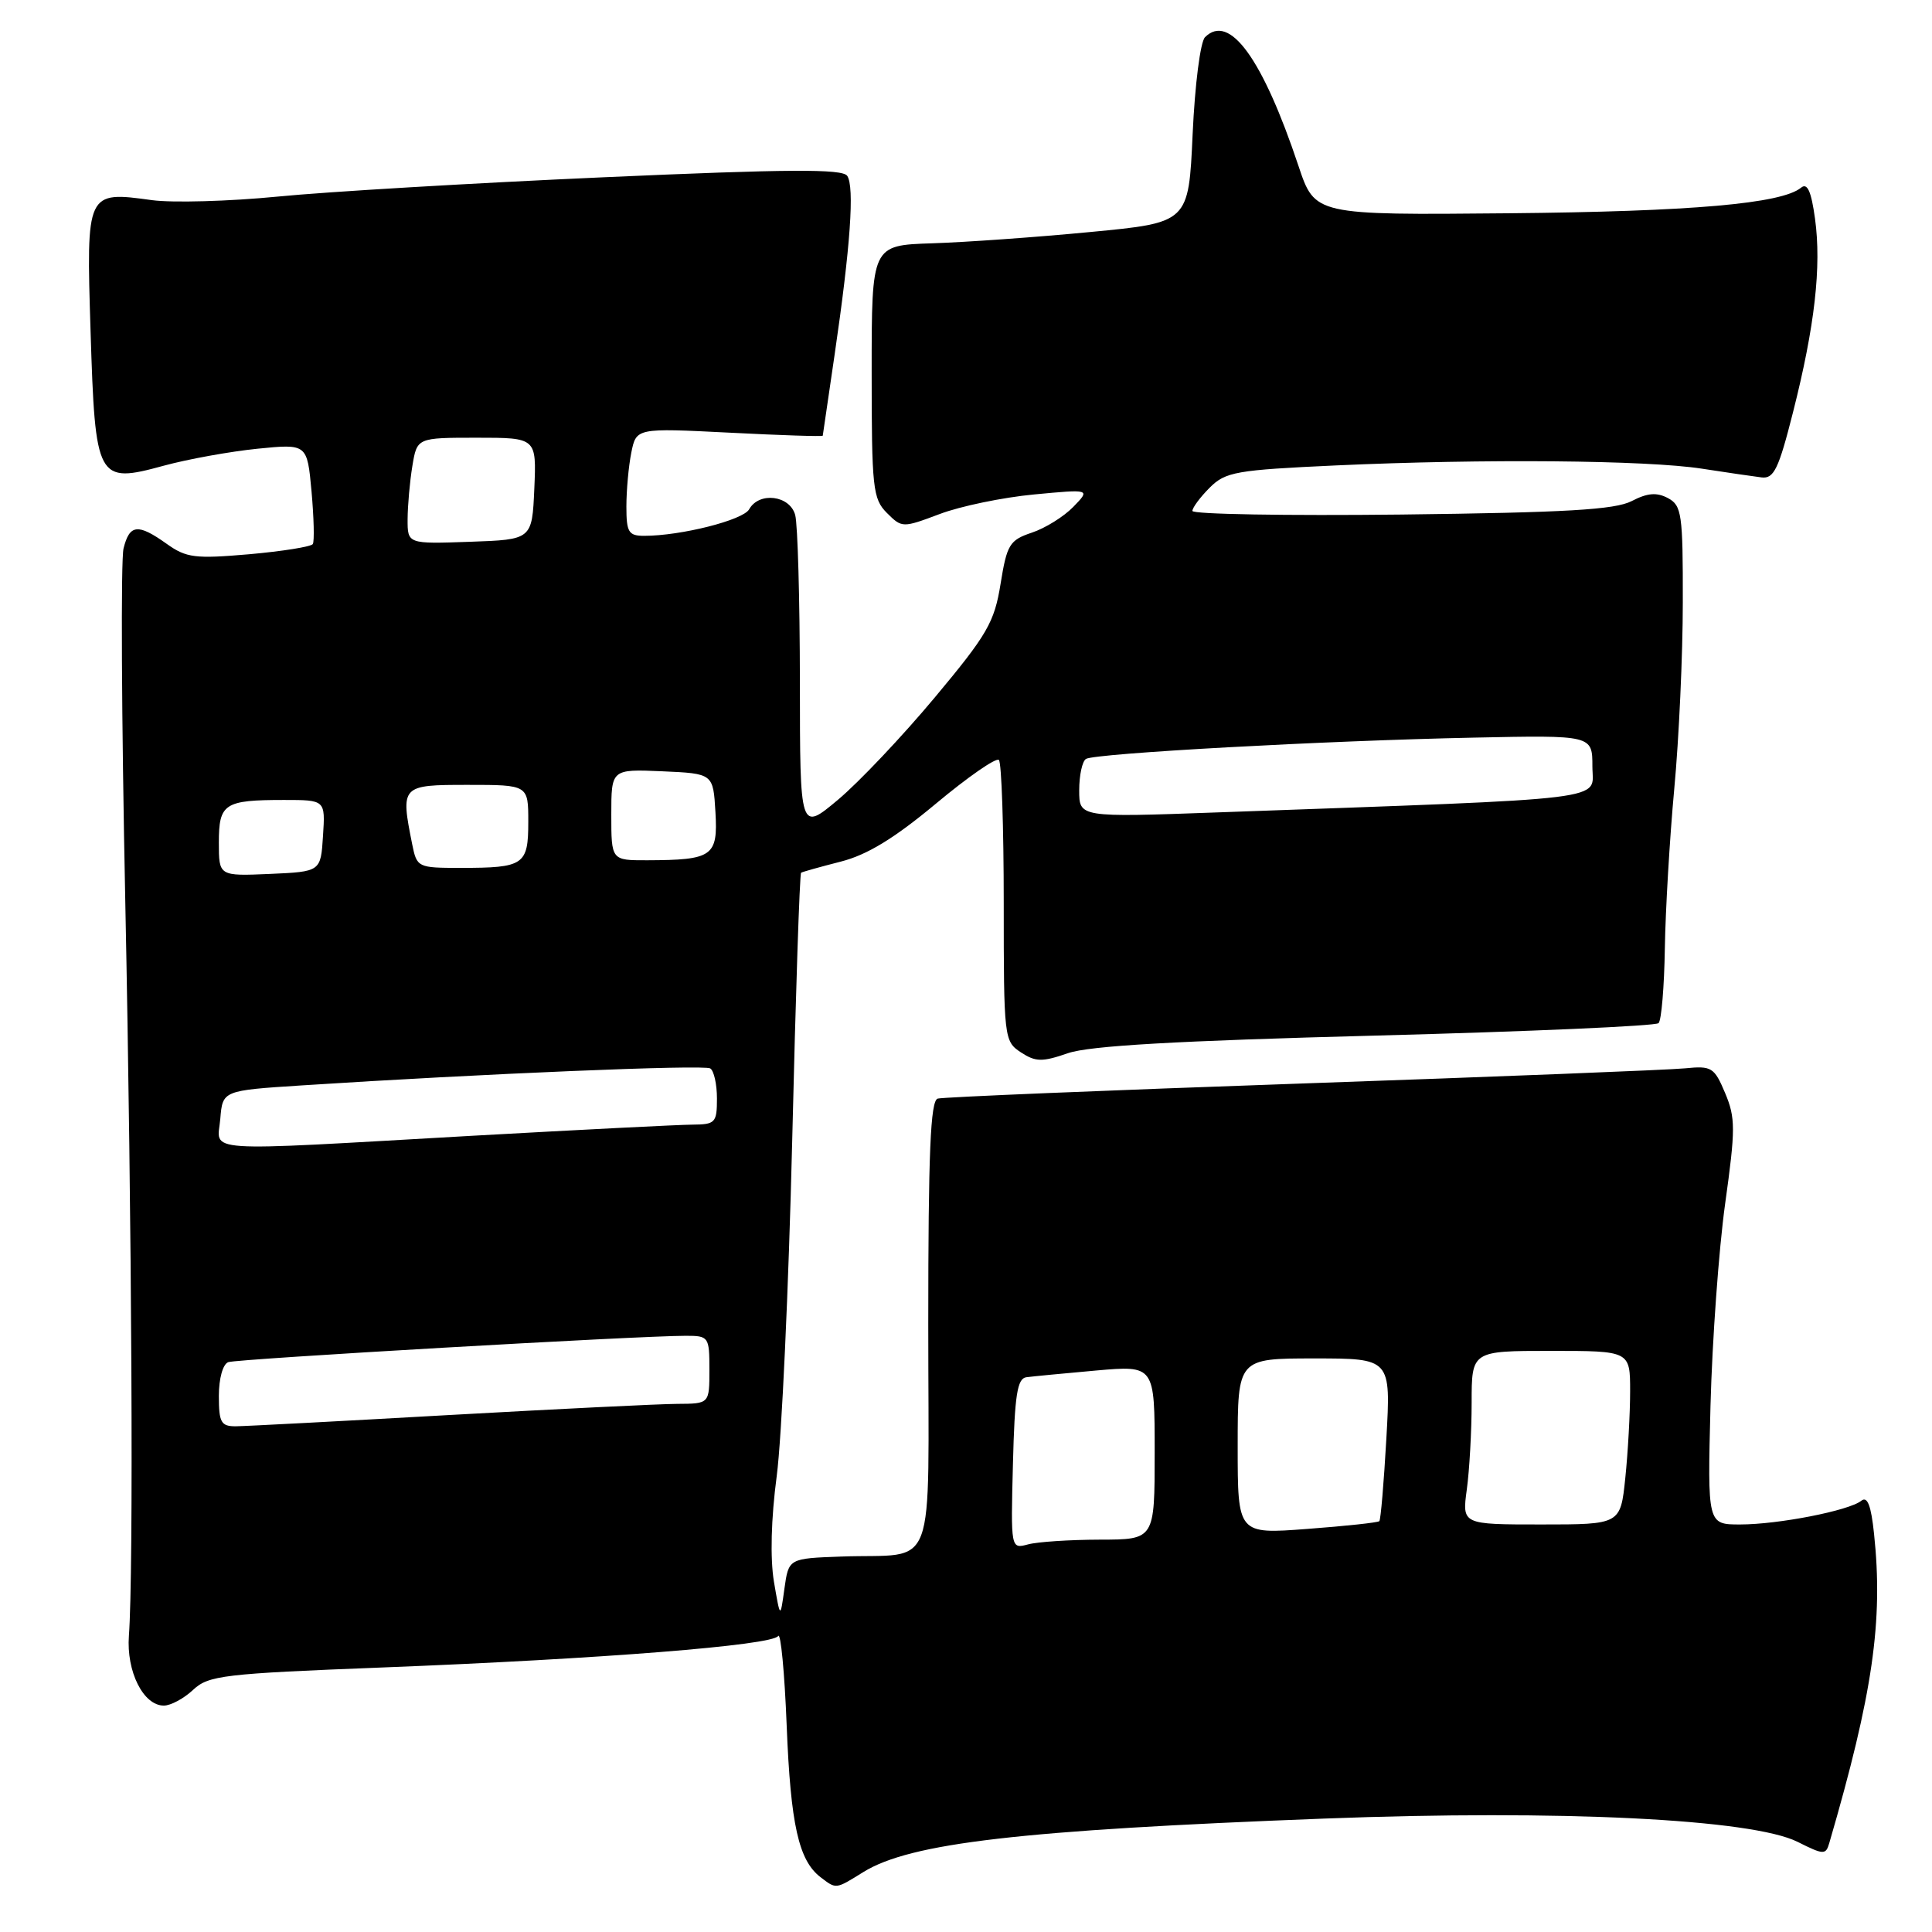 <?xml version="1.0" encoding="UTF-8" standalone="no"?>
<!DOCTYPE svg PUBLIC "-//W3C//DTD SVG 1.1//EN" "http://www.w3.org/Graphics/SVG/1.1/DTD/svg11.dtd" >
<svg xmlns="http://www.w3.org/2000/svg" xmlns:xlink="http://www.w3.org/1999/xlink" version="1.1" viewBox="0 0 256 256">
 <g >
 <path fill="currentColor"
d=" M 114.41 248.05 C 120.65 244.20 135.21 242.51 175.50 240.97 C 206.67 239.78 232.16 241.03 238.20 244.06 C 241.65 245.79 241.93 245.80 242.39 244.21 C 248.16 224.43 249.55 214.79 248.32 203.23 C 247.93 199.48 247.44 198.21 246.63 198.86 C 245.00 200.17 235.63 202.00 230.57 202.00 C 226.25 202.00 226.25 202.00 226.65 186.25 C 226.88 177.59 227.75 165.55 228.59 159.50 C 229.97 149.61 229.97 148.13 228.59 144.84 C 227.15 141.42 226.80 141.21 223.27 141.56 C 221.20 141.77 198.35 142.67 172.50 143.57 C 146.65 144.47 124.94 145.37 124.25 145.57 C 123.29 145.85 123.00 152.70 123.00 175.45 C 123.00 209.38 124.35 205.78 111.50 206.25 C 104.50 206.50 104.50 206.50 103.94 210.50 C 103.39 214.50 103.39 214.50 102.55 209.58 C 102.04 206.51 102.17 201.22 102.92 195.58 C 103.58 190.58 104.50 170.61 104.97 151.18 C 105.43 131.75 105.96 115.76 106.15 115.64 C 106.34 115.52 108.70 114.86 111.40 114.17 C 114.90 113.28 118.48 111.10 124.01 106.49 C 128.25 102.95 132.01 100.34 132.36 100.70 C 132.71 101.05 133.00 109.57 133.00 119.64 C 133.00 137.57 133.05 137.98 135.27 139.44 C 137.23 140.72 138.08 140.74 141.52 139.55 C 144.37 138.57 155.91 137.91 182.29 137.22 C 202.52 136.69 219.39 135.95 219.77 135.57 C 220.15 135.19 220.52 130.74 220.60 125.69 C 220.68 120.63 221.24 111.10 221.85 104.50 C 222.47 97.90 222.98 86.78 222.98 79.79 C 223.00 68.10 222.84 66.98 221.01 66.00 C 219.52 65.21 218.30 65.31 216.20 66.40 C 213.98 67.54 207.50 67.92 185.69 68.18 C 170.46 68.35 158.00 68.14 158.00 67.70 C 158.00 67.27 159.03 65.88 160.29 64.62 C 162.39 62.52 163.77 62.28 177.04 61.67 C 196.57 60.78 218.20 60.97 225.50 62.10 C 228.80 62.61 232.36 63.13 233.42 63.26 C 235.05 63.46 235.68 62.15 237.58 54.64 C 240.47 43.25 241.37 35.32 240.50 28.98 C 240.00 25.34 239.48 24.18 238.65 24.87 C 236.07 26.99 224.17 28.03 199.87 28.26 C 174.23 28.50 174.23 28.50 172.06 22.00 C 167.30 7.75 162.91 1.69 159.67 4.93 C 159.05 5.55 158.33 11.21 158.03 17.77 C 157.50 29.50 157.50 29.50 144.50 30.74 C 137.35 31.43 127.90 32.10 123.50 32.24 C 115.50 32.50 115.50 32.50 115.50 49.22 C 115.50 64.67 115.65 66.10 117.52 67.97 C 119.52 69.96 119.59 69.96 124.52 68.11 C 127.26 67.07 132.88 65.91 137.00 65.52 C 144.50 64.81 144.50 64.81 142.22 67.16 C 140.97 68.45 138.50 69.99 136.72 70.58 C 133.77 71.57 133.42 72.15 132.58 77.37 C 131.76 82.46 130.83 84.08 123.87 92.41 C 119.58 97.55 113.81 103.65 111.04 105.97 C 106.00 110.19 106.00 110.19 105.99 90.34 C 105.98 79.43 105.70 69.49 105.37 68.25 C 104.67 65.63 100.59 65.12 99.27 67.48 C 98.47 68.92 90.23 71.00 85.36 71.00 C 83.29 71.00 83.00 70.53 83.00 67.13 C 83.00 64.99 83.29 61.78 83.65 59.98 C 84.31 56.71 84.31 56.71 96.65 57.33 C 103.44 57.68 109.01 57.86 109.02 57.73 C 109.03 57.60 109.74 52.78 110.59 47.00 C 112.68 32.74 113.25 24.74 112.26 23.30 C 111.62 22.36 104.47 22.40 79.97 23.49 C 62.66 24.26 43.23 25.41 36.79 26.05 C 30.35 26.68 22.85 26.89 20.13 26.52 C 11.44 25.32 11.42 25.35 12.00 43.87 C 12.62 63.69 12.85 64.12 21.69 61.71 C 24.88 60.84 30.47 59.83 34.10 59.46 C 40.70 58.80 40.70 58.80 41.28 65.12 C 41.59 68.59 41.67 71.73 41.45 72.09 C 41.23 72.44 37.43 73.05 33.02 73.44 C 25.86 74.06 24.69 73.92 22.10 72.07 C 18.27 69.34 17.17 69.46 16.37 72.67 C 16.00 74.14 16.10 95.18 16.60 119.42 C 17.48 162.75 17.71 208.39 17.08 216.75 C 16.73 221.48 18.99 226.00 21.71 226.00 C 22.62 226.00 24.37 225.06 25.58 223.92 C 27.63 222.00 29.56 221.77 50.65 220.95 C 79.62 219.82 102.32 218.02 103.11 216.78 C 103.45 216.25 103.96 221.60 104.24 228.66 C 104.76 241.78 105.83 246.54 108.74 248.75 C 110.83 250.34 110.69 250.36 114.41 248.05 Z  M 134.22 193.97 C 134.45 184.84 134.79 182.65 136.00 182.49 C 136.82 182.38 140.99 181.98 145.25 181.60 C 153.00 180.92 153.00 180.92 153.00 192.46 C 153.00 204.00 153.00 204.00 145.75 204.01 C 141.76 204.02 137.47 204.30 136.22 204.64 C 133.93 205.25 133.93 205.25 134.22 193.97 Z  M 164.00 191.64 C 164.00 180.00 164.00 180.00 174.15 180.00 C 184.30 180.00 184.30 180.00 183.70 190.62 C 183.37 196.46 182.95 201.38 182.77 201.56 C 182.59 201.75 178.29 202.21 173.22 202.59 C 164.00 203.29 164.00 203.29 164.00 191.64 Z  M 194.36 197.36 C 194.71 194.81 195.00 189.63 195.00 185.86 C 195.00 179.00 195.00 179.00 205.50 179.00 C 216.00 179.00 216.00 179.00 216.00 184.35 C 216.00 187.30 215.71 192.47 215.36 195.85 C 214.72 202.00 214.72 202.00 204.22 202.00 C 193.73 202.00 193.73 202.00 194.36 197.36 Z  M 29.00 184.97 C 29.00 182.65 29.53 180.75 30.25 180.49 C 31.47 180.06 84.59 177.00 90.86 177.00 C 93.91 177.00 94.00 177.12 94.00 181.50 C 94.00 186.00 94.00 186.00 89.75 186.02 C 87.41 186.03 73.80 186.70 59.50 187.50 C 45.20 188.31 32.49 188.98 31.25 188.99 C 29.29 189.00 29.00 188.49 29.00 184.97 Z  M 29.19 148.25 C 29.50 144.50 29.50 144.50 40.00 143.82 C 63.77 142.28 93.28 141.05 94.11 141.57 C 94.60 141.87 95.00 143.67 95.00 145.56 C 95.00 148.77 94.78 149.00 91.75 149.02 C 89.96 149.03 76.80 149.70 62.50 150.50 C 25.87 152.58 28.81 152.78 29.19 148.25 Z  M 29.00 111.65 C 29.00 106.47 29.71 106.00 37.64 106.00 C 43.11 106.00 43.11 106.00 42.80 110.75 C 42.50 115.50 42.50 115.50 35.75 115.80 C 29.00 116.09 29.00 116.09 29.00 111.65 Z  M 54.62 111.88 C 53.06 104.07 53.13 104.00 62.00 104.00 C 70.00 104.00 70.00 104.00 70.00 108.89 C 70.00 114.62 69.44 115.00 61.04 115.00 C 55.35 115.00 55.24 114.94 54.62 111.88 Z  M 81.00 107.95 C 81.00 101.91 81.00 101.91 87.75 102.20 C 94.50 102.50 94.50 102.50 94.80 107.62 C 95.14 113.47 94.43 113.96 85.75 113.99 C 81.00 114.00 81.00 114.00 81.00 107.95 Z  M 143.00 104.72 C 143.00 102.74 143.40 100.87 143.90 100.56 C 145.10 99.82 175.61 98.14 195.25 97.74 C 211.00 97.41 211.00 97.41 211.00 101.55 C 211.00 106.17 214.74 105.72 161.25 107.65 C 143.00 108.31 143.00 108.31 143.00 104.72 Z  M 54.01 68.79 C 54.02 66.98 54.30 63.81 54.64 61.75 C 55.26 58.00 55.26 58.00 63.18 58.00 C 71.09 58.00 71.09 58.00 70.80 64.75 C 70.50 71.50 70.50 71.50 62.25 71.79 C 54.00 72.08 54.00 72.08 54.01 68.79 Z "/>
</g>
</svg>